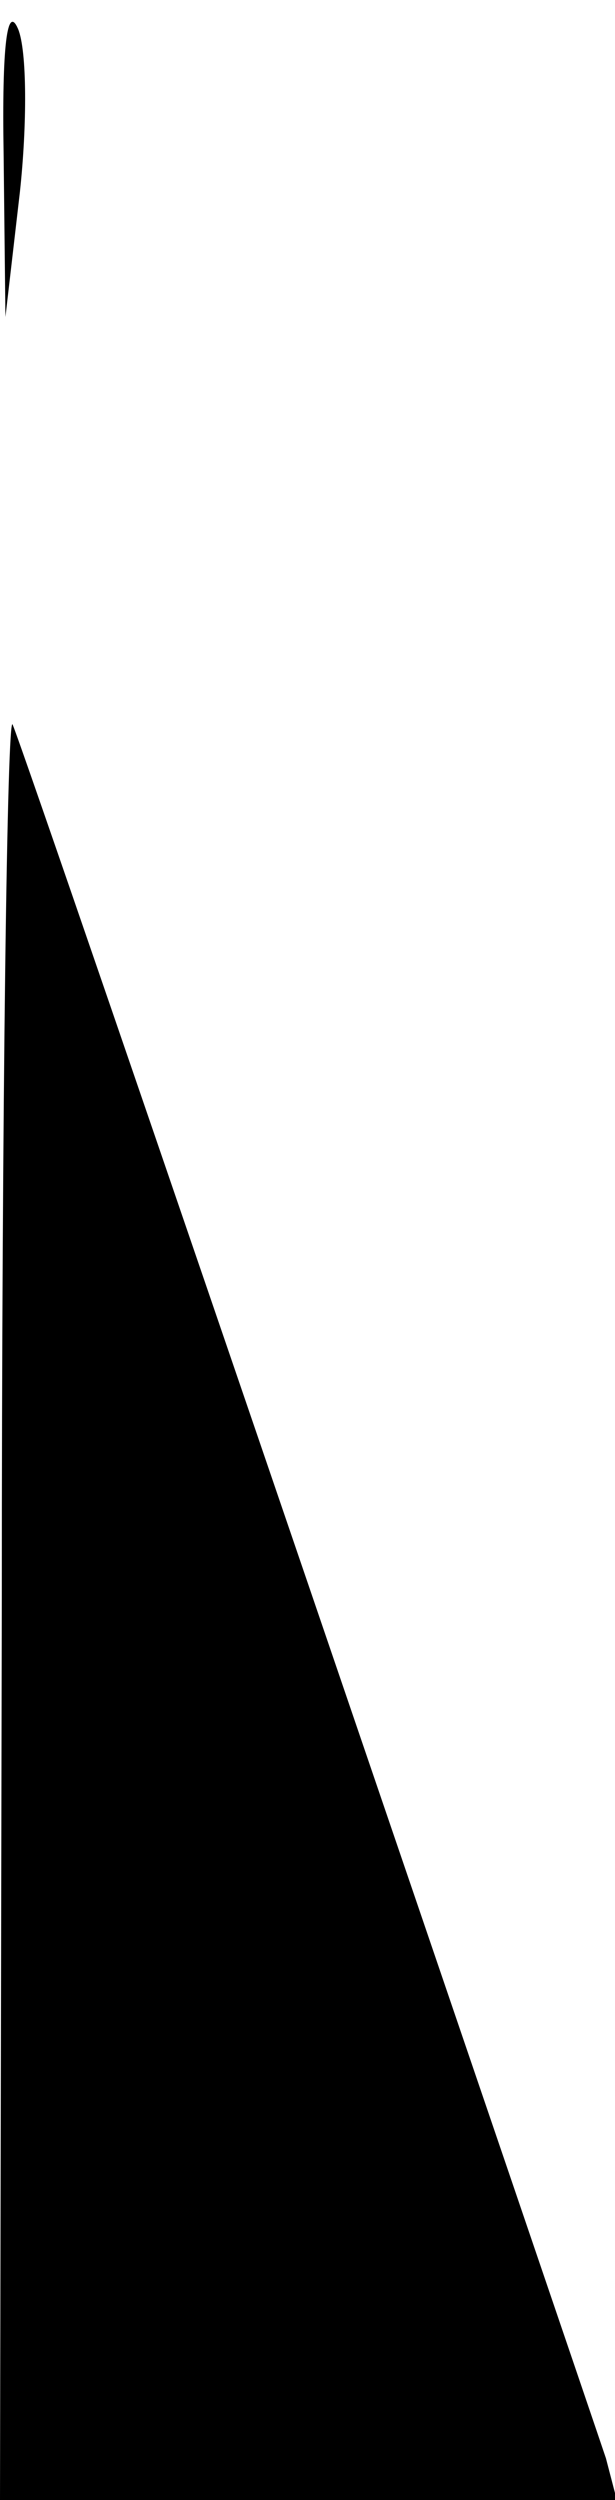 <?xml version="1.0" standalone="no"?>
<!DOCTYPE svg PUBLIC "-//W3C//DTD SVG 20010904//EN"
 "http://www.w3.org/TR/2001/REC-SVG-20010904/DTD/svg10.dtd">
<svg version="1.0" xmlns="http://www.w3.org/2000/svg"
 width="34pt" height="138pt" viewBox="0 0 34 138"
 preserveAspectRatio="xMidYMid meet">
<g transform="translate(0,138) scale(0.1,-0.1)"
fill="#000000" stroke="none">
<path fill="#000000" stroke="none" d="M2 1295 l1 -90 8 69 c4 37 4 78 -1 90
-6 14 -9 -9 -8 -69z"/>
<path fill="#000000" stroke="none" d="M1 498 l-1 -498 171 0 170 0 -6 23 c-8
24 -318 933 -328 957 -3 8 -6 -209 -6 -482z"/>
</g>
</svg>
